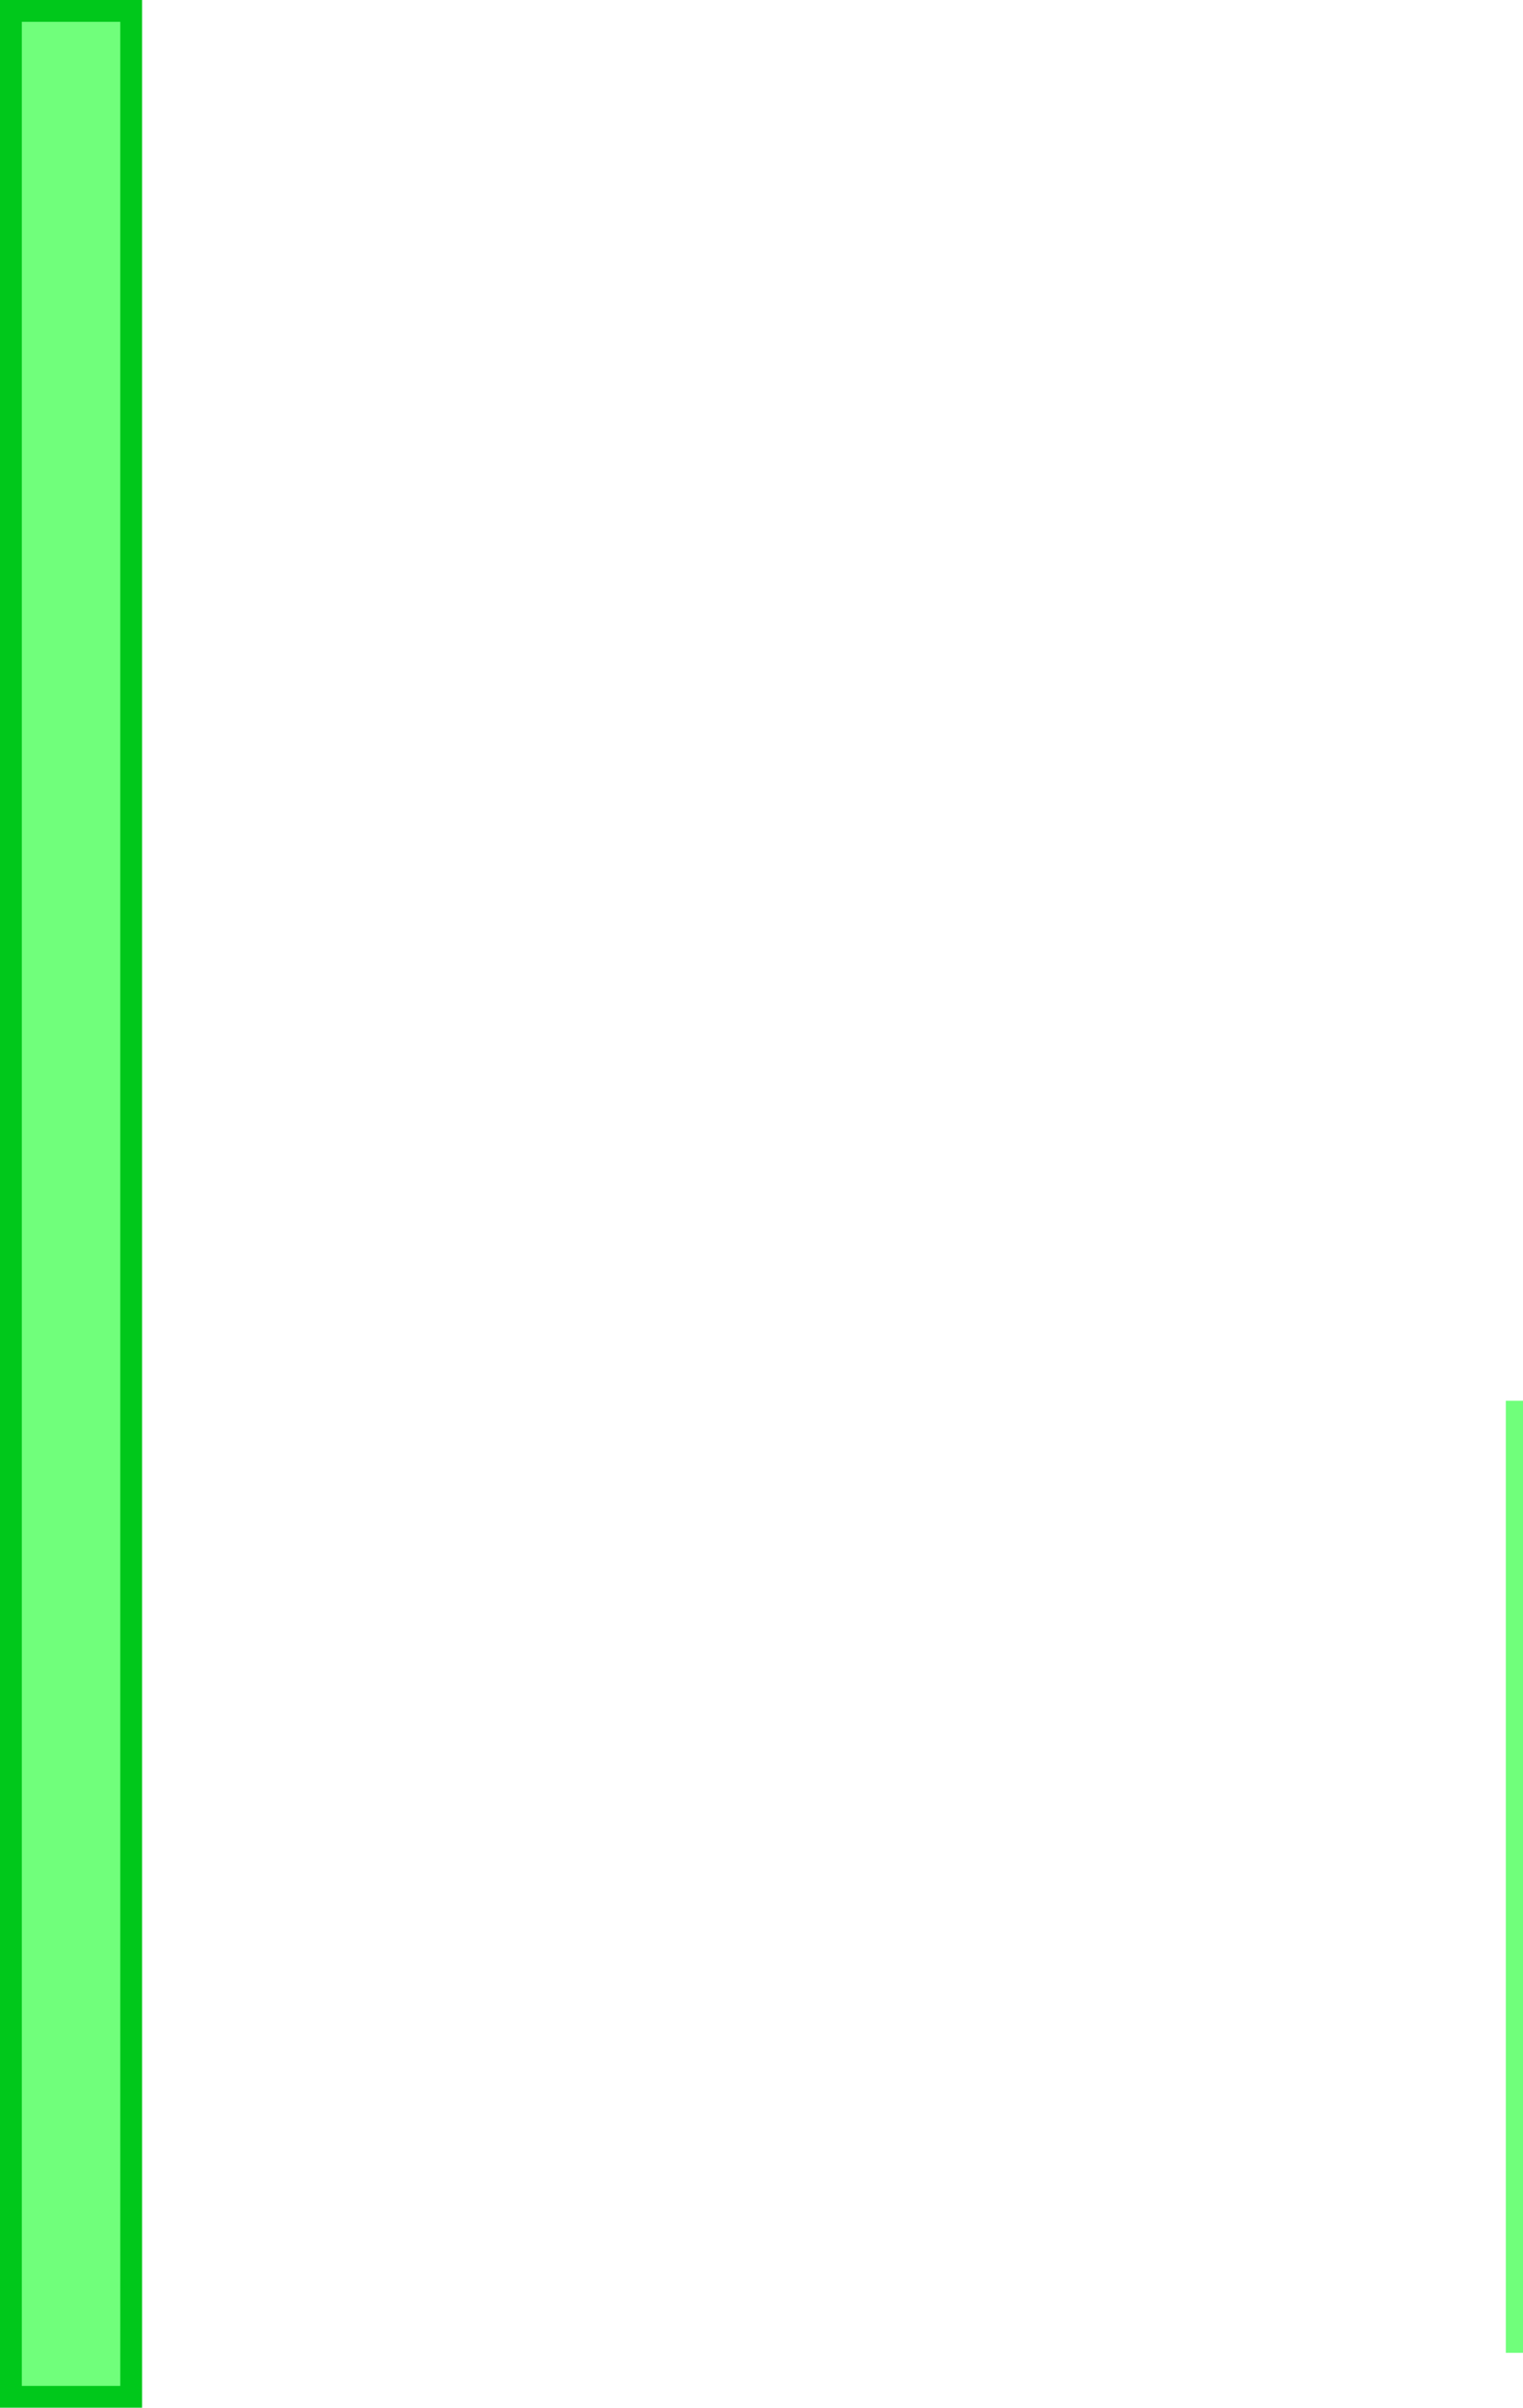 <svg version="1.1" xmlns="http://www.w3.org/2000/svg" xmlns:xlink="http://www.w3.org/1999/xlink" width="349.044" height="551.567" viewBox="0,0,349.044,551.567"><g transform="translate(20.304,120.123)"><g data-paper-data="{&quot;isPaintingLayer&quot;:true}" fill-rule="nonzero" stroke-linecap="butt" stroke-linejoin="miter" stroke-miterlimit="10" stroke-dasharray="" stroke-dashoffset="0" style="mix-blend-mode: normal"><path d="M324.801,418.871v-218.109h3.939v218.109z" fill="#70ff7b" stroke="none" stroke-width="0"/><path d="M-17.804,428.944v-546.567h27.563v546.567z" fill="#70ff7b" stroke="#00c81b" stroke-width="5"/></g></g></svg>